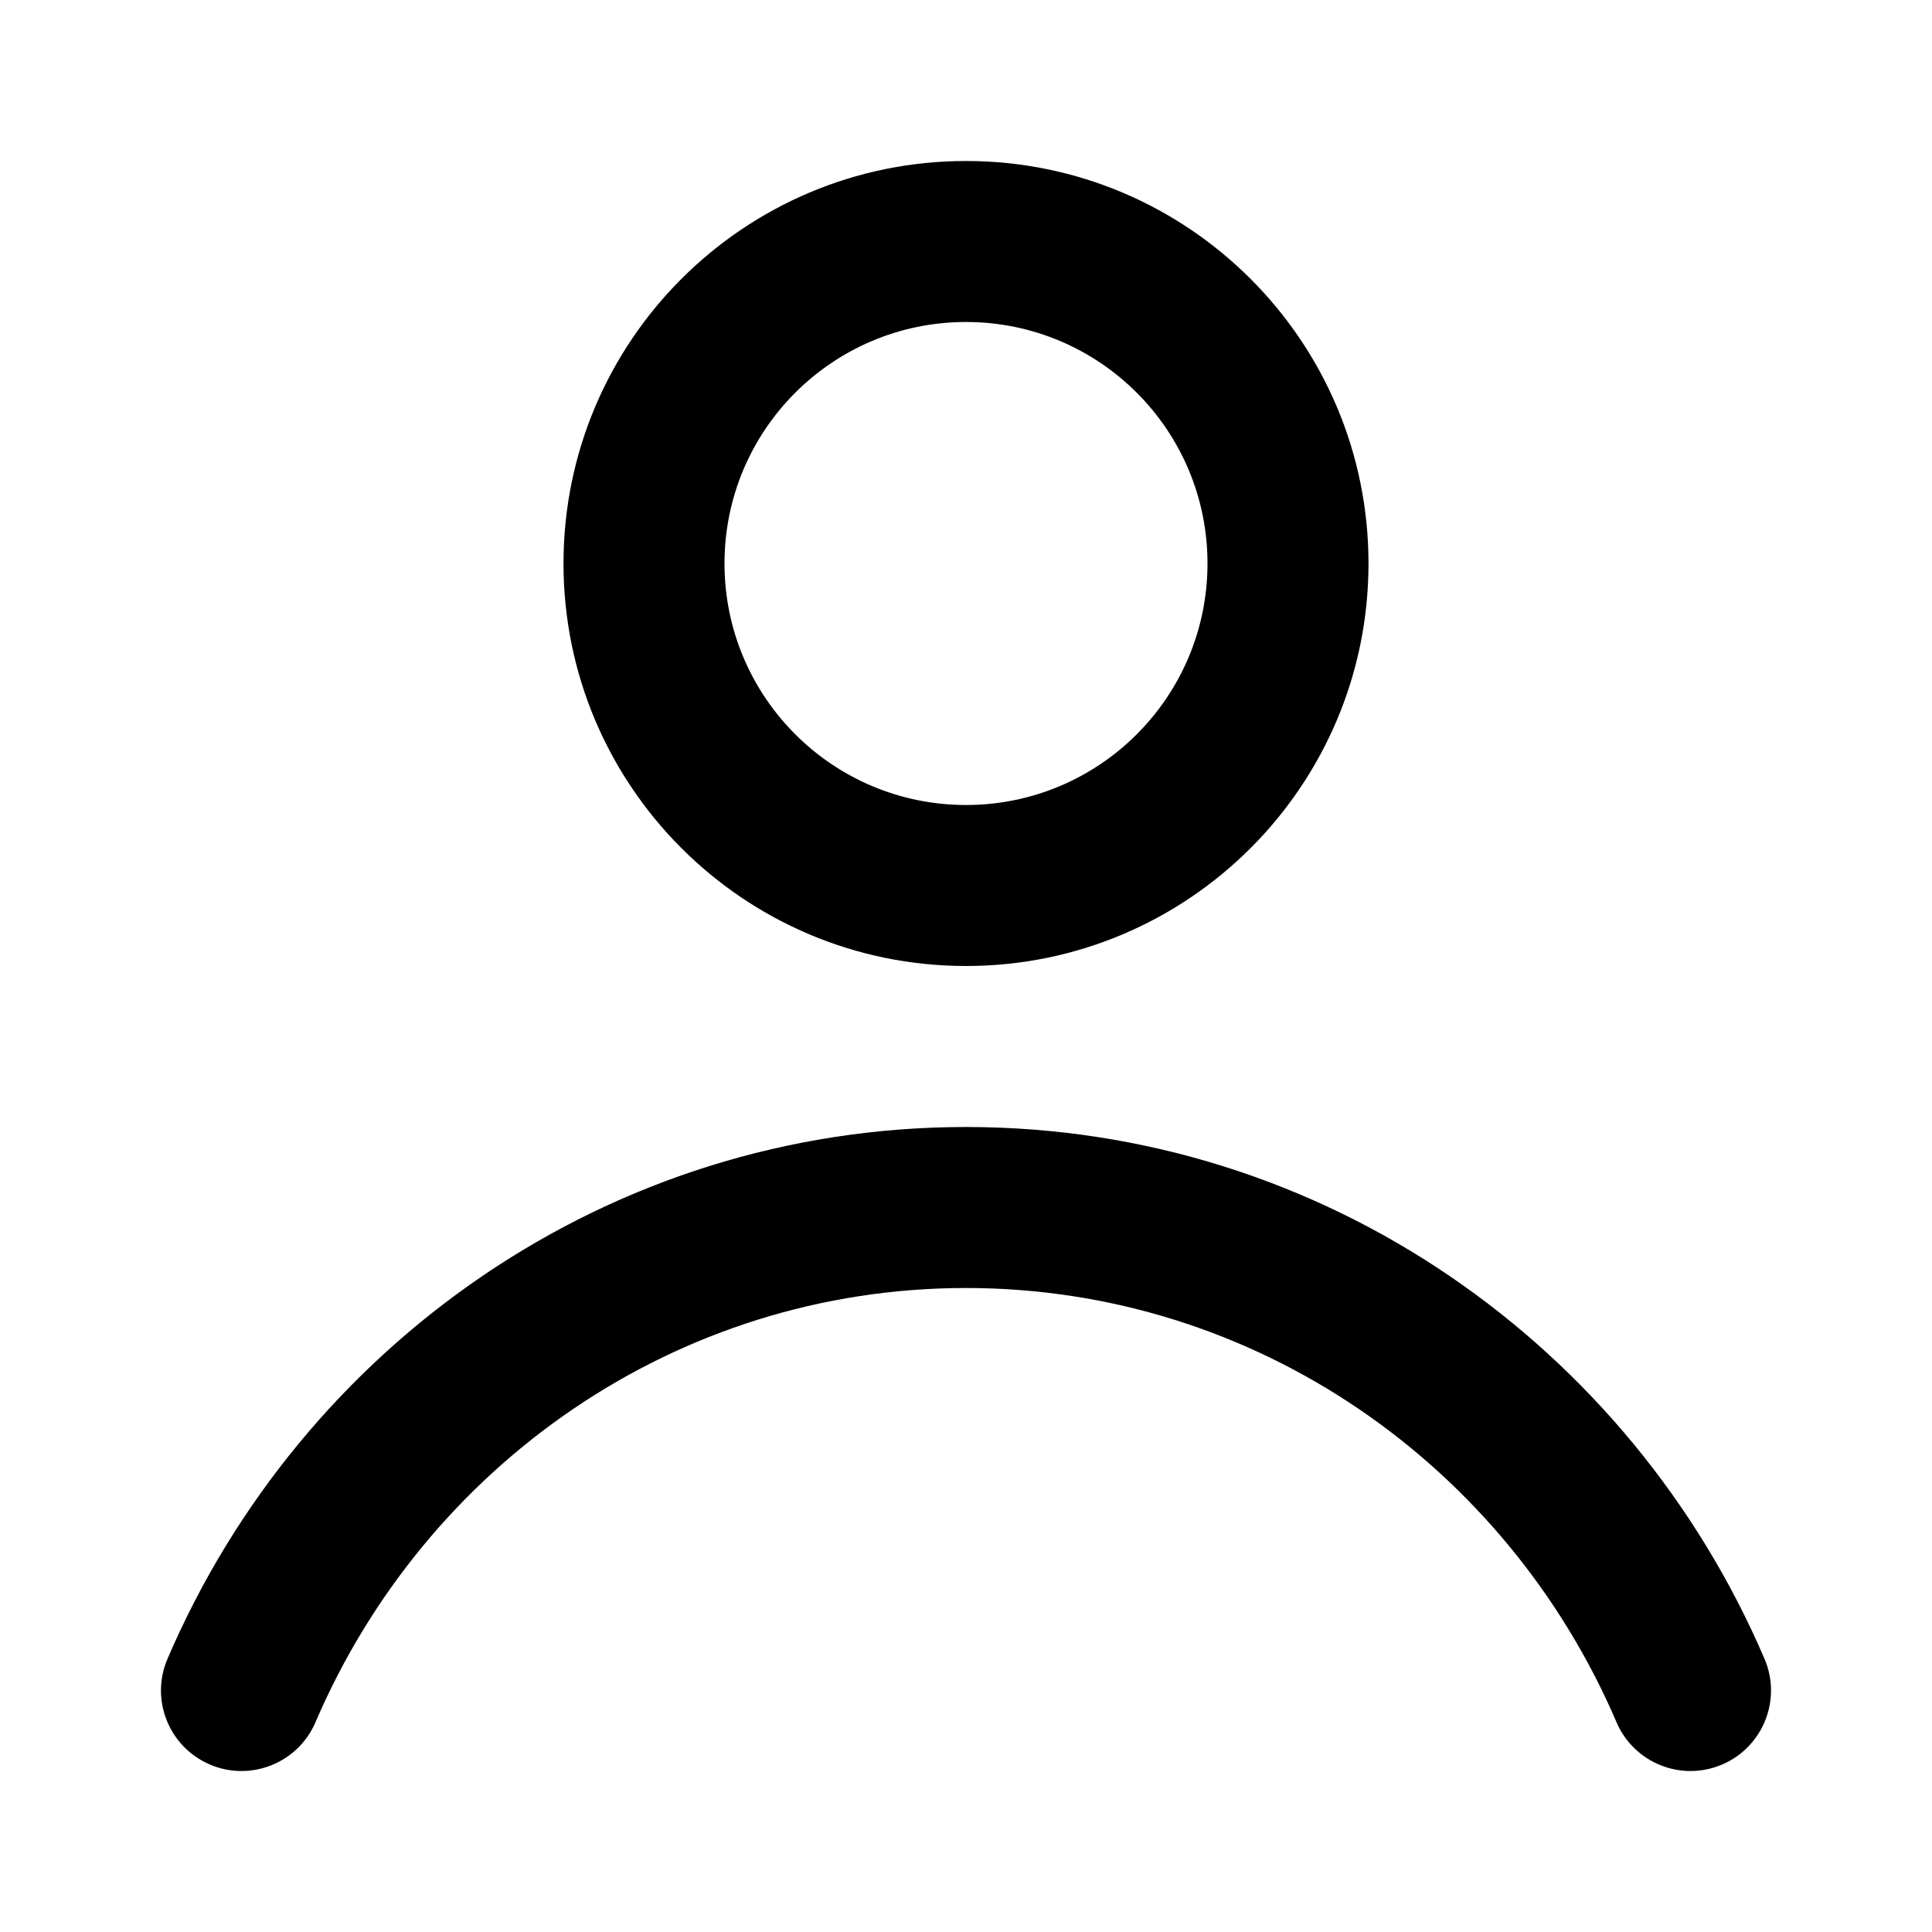 <svg width="24" height="24" viewBox="0 0 24 24" fill="none" xmlns="http://www.w3.org/2000/svg">
<g id="user-02">
<path id="icon" d="M2.081 20.606C1.863 21.113 2.098 21.701 2.606 21.919C3.113 22.137 3.701 21.902 3.919 21.394L2.081 20.606ZM20.081 21.394C20.299 21.902 20.887 22.137 21.394 21.919C21.902 21.701 22.137 21.113 21.919 20.606L20.081 21.394ZM15 7C15 8.657 13.657 10 12 10V12C14.761 12 17 9.761 17 7H15ZM12 10C10.343 10 9 8.657 9 7H7C7 9.761 9.239 12 12 12V10ZM9 7C9 5.343 10.343 4 12 4V2C9.239 2 7 4.239 7 7H9ZM12 4C13.657 4 15 5.343 15 7H17C17 4.239 14.761 2 12 2V4ZM3.919 21.394C5.285 18.209 8.397 16 12 16V14C7.552 14 3.744 16.727 2.081 20.606L3.919 21.394ZM12 16C15.603 16 18.715 18.209 20.081 21.394L21.919 20.606C20.256 16.727 16.448 14 12 14V16Z" fill="black"/>
</g>
</svg>
